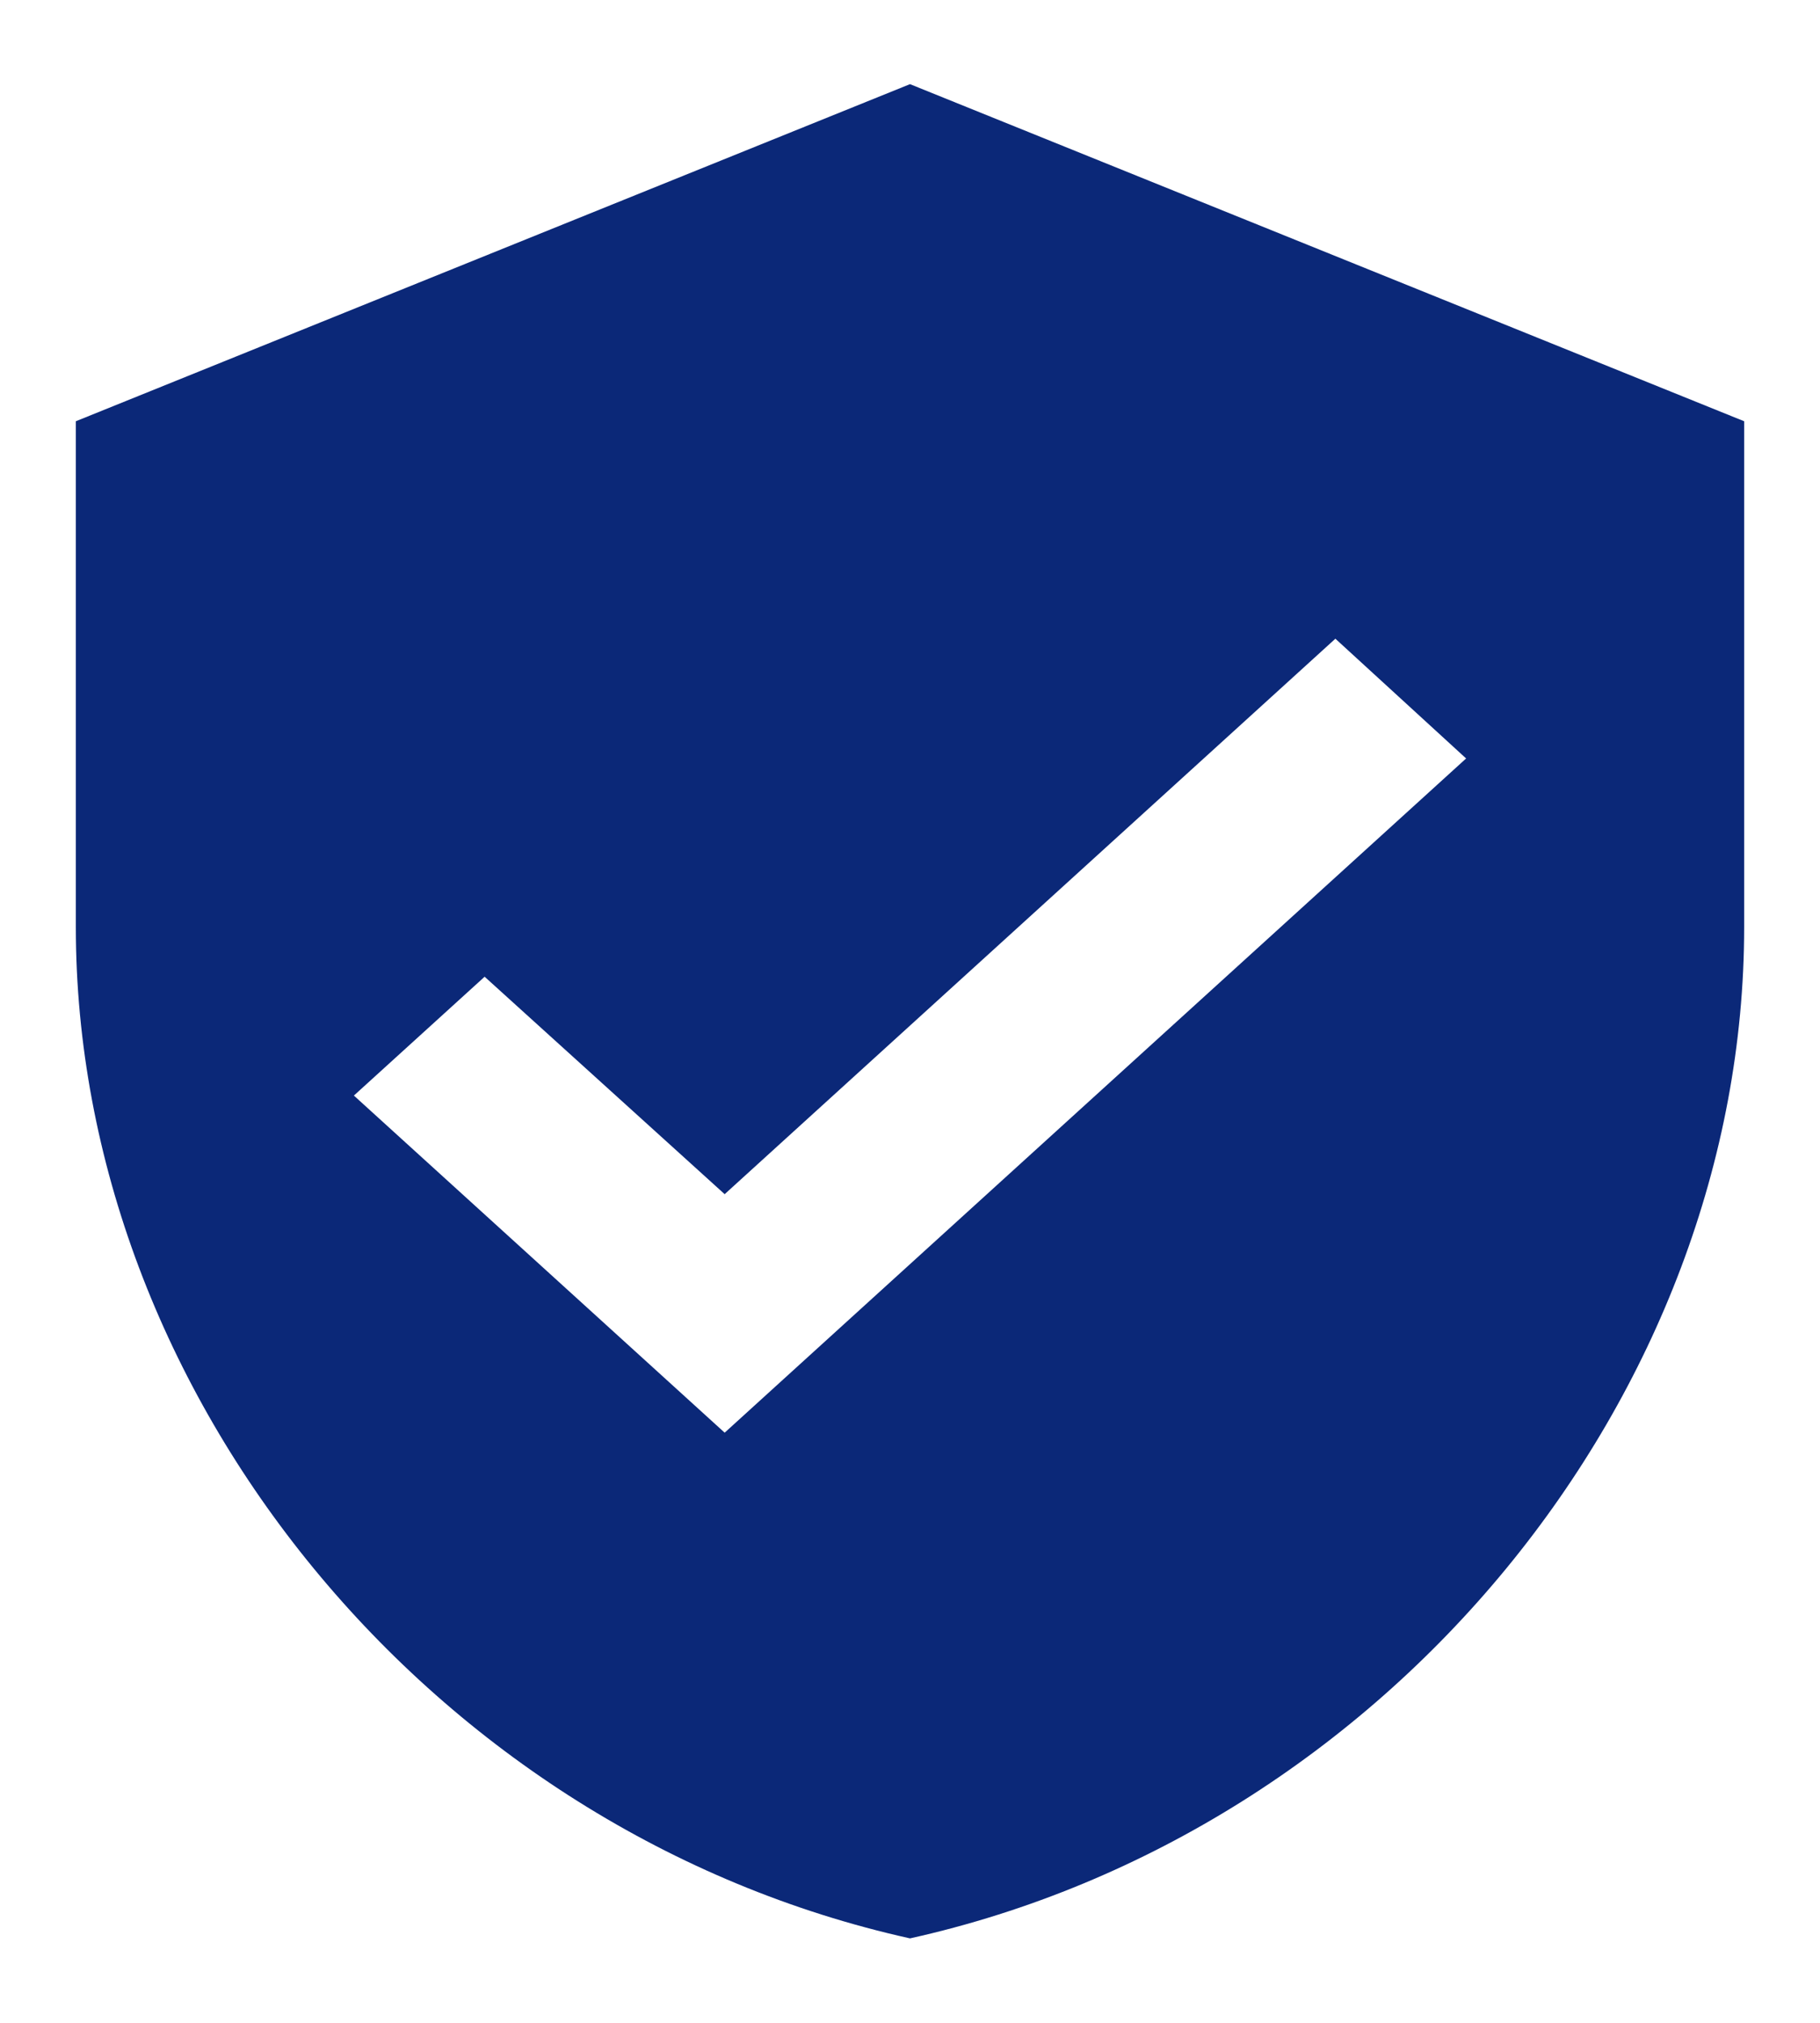 <svg width="18" height="20" viewBox="0 0 18 20" fill="none" xmlns="http://www.w3.org/2000/svg">
<path d="M9 0.832L0.75 4.165V9.165C0.75 13.79 4.27 18.115 9 19.165C13.73 18.115 17.25 13.79 17.25 9.165V4.165L9 0.832ZM7.167 14.165L3.5 10.832L4.793 9.657L7.167 11.807L13.207 6.315L14.5 7.499L7.167 14.165Z" fill="#0B2878"/>
</svg>
